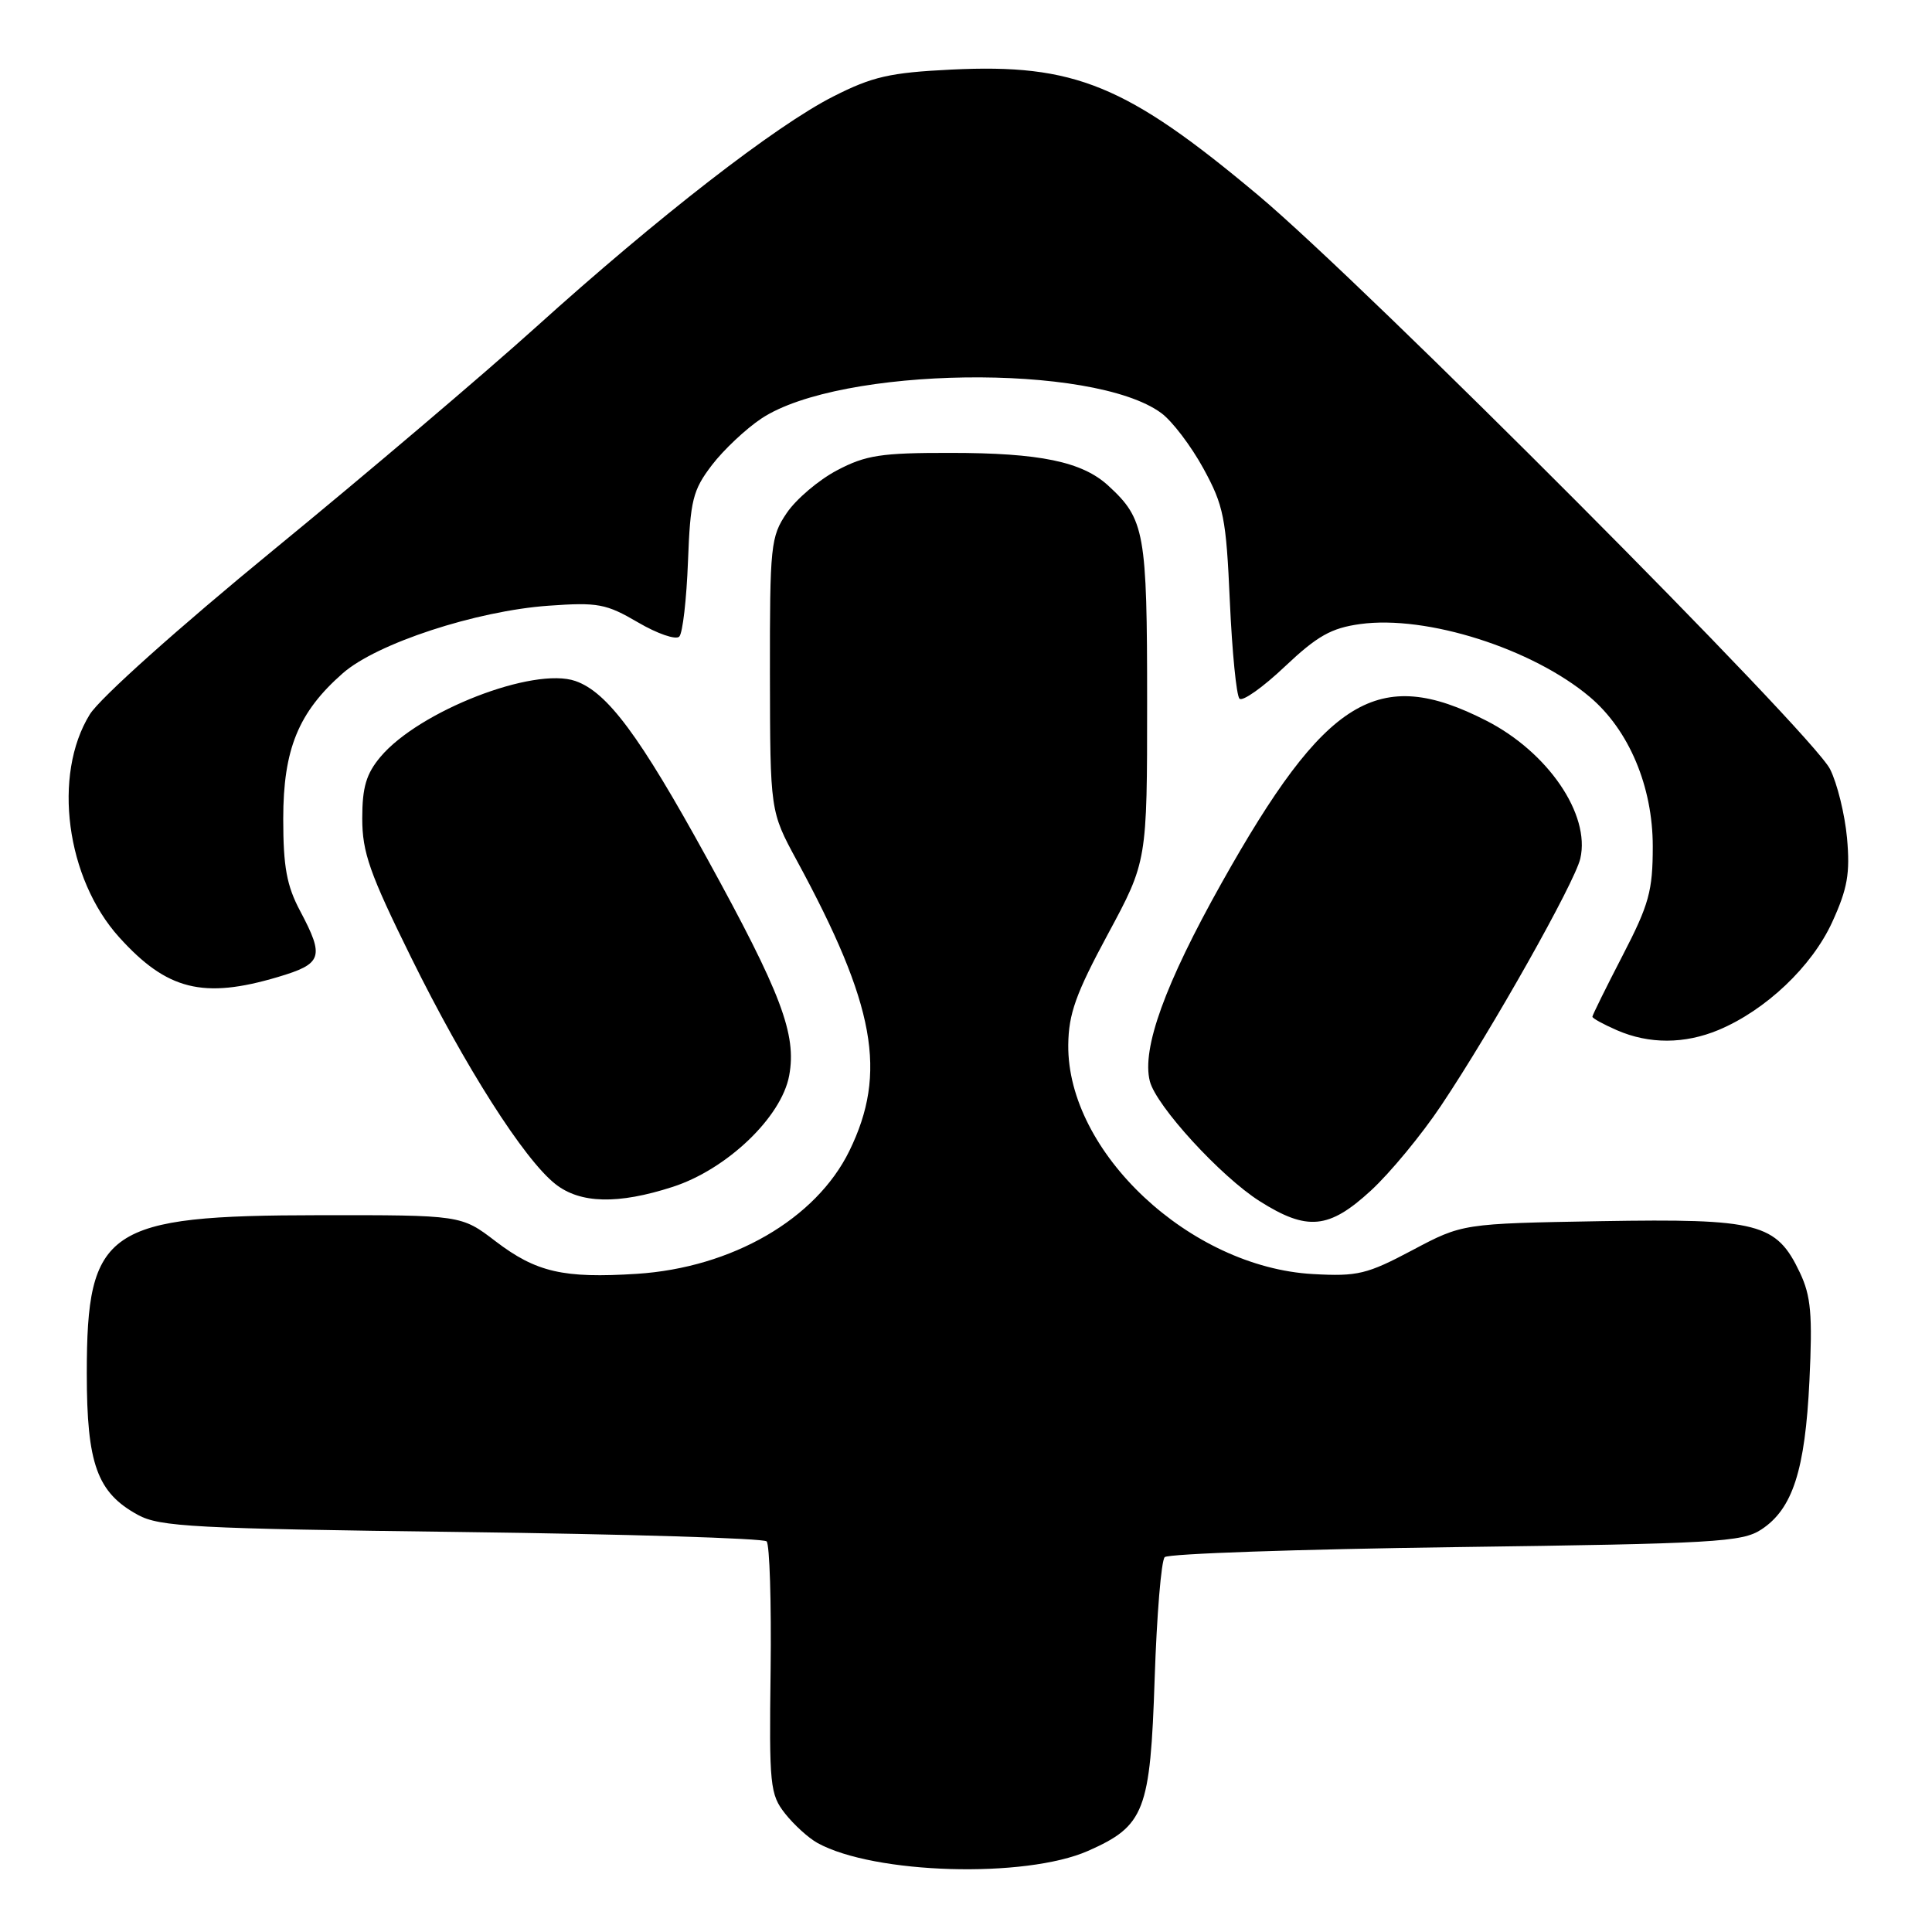 <?xml version="1.0" encoding="UTF-8" standalone="no"?>
<!DOCTYPE svg PUBLIC "-//W3C//DTD SVG 1.1//EN" "http://www.w3.org/Graphics/SVG/1.1/DTD/svg11.dtd" >
<svg xmlns="http://www.w3.org/2000/svg" xmlns:xlink="http://www.w3.org/1999/xlink" version="1.1" viewBox="0 0 256 256">
 <g >
 <path fill="currentColor"
d=" M 144.18 245.25 C 151.68 241.93 152.42 240.00 153.00 222.38 C 153.28 214.01 153.87 206.79 154.33 206.33 C 154.79 205.87 172.13 205.28 192.88 205.00 C 227.22 204.54 230.84 204.34 233.38 202.67 C 237.53 199.95 239.19 194.83 239.76 182.93 C 240.18 174.17 239.96 171.73 238.50 168.64 C 235.38 162.06 233.05 161.46 212.14 161.81 C 193.79 162.13 193.79 162.13 187.14 165.66 C 181.13 168.85 179.88 169.15 173.98 168.82 C 157.69 167.92 141.41 152.67 141.55 138.46 C 141.59 134.35 142.55 131.66 146.80 123.78 C 152.00 114.13 152.00 114.13 152.00 93.02 C 152.00 70.53 151.69 68.79 146.85 64.35 C 143.39 61.17 137.78 60.01 125.91 60.01 C 116.75 60.00 114.72 60.31 110.91 62.32 C 108.48 63.60 105.49 66.14 104.25 67.97 C 102.12 71.12 102.00 72.26 102.02 89.40 C 102.05 107.50 102.05 107.50 105.57 114.00 C 115.99 133.20 117.61 142.15 112.54 152.51 C 108.12 161.54 96.98 167.98 84.38 168.79 C 74.65 169.41 71.05 168.58 65.67 164.48 C 61.12 161.00 61.12 161.00 42.31 161.02 C 14.10 161.05 11.50 162.82 11.50 182.00 C 11.50 193.99 12.87 197.78 18.27 200.73 C 21.16 202.31 25.72 202.55 61.17 203.00 C 82.99 203.28 101.17 203.83 101.58 204.24 C 101.98 204.65 102.22 212.32 102.11 221.29 C 101.91 236.58 102.03 237.77 104.03 240.31 C 105.20 241.79 107.13 243.55 108.33 244.21 C 115.83 248.34 135.86 248.92 144.18 245.25 Z  M 181.66 157.75 C 184.20 155.41 188.38 150.35 190.95 146.50 C 197.72 136.39 208.66 116.96 209.40 113.76 C 210.75 107.92 205.11 99.66 196.94 95.49 C 182.59 88.16 175.66 92.42 161.87 117.00 C 154.37 130.37 151.26 138.96 152.36 143.27 C 153.20 146.55 161.75 155.89 166.91 159.16 C 173.21 163.15 176.10 162.87 181.66 157.75 Z  M 89.13 157.27 C 96.31 154.95 103.55 148.04 104.57 142.52 C 105.58 137.06 103.54 131.65 93.65 113.67 C 84.73 97.44 80.47 91.71 76.25 90.24 C 70.71 88.31 55.53 94.21 50.42 100.28 C 48.53 102.53 48.00 104.31 48.00 108.45 C 48.00 112.95 48.98 115.73 54.49 126.90 C 61.61 141.33 69.44 153.63 73.60 156.90 C 76.89 159.49 81.89 159.61 89.13 157.27 Z  M 227.71 136.48 C 233.97 133.86 240.08 128.07 242.77 122.20 C 244.81 117.74 245.16 115.73 244.74 111.04 C 244.45 107.90 243.44 103.79 242.49 101.91 C 240.06 97.13 180.98 37.84 166.74 25.89 C 149.25 11.23 142.40 8.42 126.06 9.22 C 117.91 9.62 115.60 10.15 110.42 12.78 C 102.78 16.65 87.21 28.73 71.00 43.36 C 64.12 49.56 48.53 62.80 36.35 72.78 C 23.61 83.22 13.23 92.51 11.90 94.66 C 6.94 102.68 8.75 116.40 15.80 124.20 C 22.12 131.20 26.93 132.40 36.82 129.46 C 42.72 127.71 43.02 126.84 39.77 120.71 C 37.99 117.37 37.53 114.85 37.53 108.50 C 37.53 99.28 39.54 94.37 45.42 89.21 C 49.91 85.26 63.09 80.94 72.69 80.26 C 79.22 79.79 80.32 80.00 84.54 82.47 C 87.10 83.97 89.56 84.82 90.01 84.35 C 90.46 83.88 90.97 79.41 91.16 74.42 C 91.47 66.27 91.79 64.96 94.33 61.63 C 95.89 59.59 98.85 56.81 100.90 55.45 C 111.33 48.55 144.85 48.09 153.87 54.73 C 155.32 55.79 157.83 59.10 159.46 62.08 C 162.15 67.00 162.47 68.61 162.96 79.67 C 163.26 86.36 163.83 92.17 164.24 92.58 C 164.65 92.98 167.35 91.07 170.25 88.32 C 174.55 84.26 176.39 83.22 180.24 82.69 C 189.05 81.48 203.08 85.95 210.67 92.36 C 215.85 96.74 219.00 104.23 219.00 112.14 C 219.00 118.06 218.51 119.84 215.00 126.62 C 212.80 130.87 211.00 134.52 211.00 134.72 C 211.00 134.93 212.46 135.73 214.25 136.51 C 218.52 138.37 223.22 138.35 227.71 136.48 Z "/>
</g>
</svg>